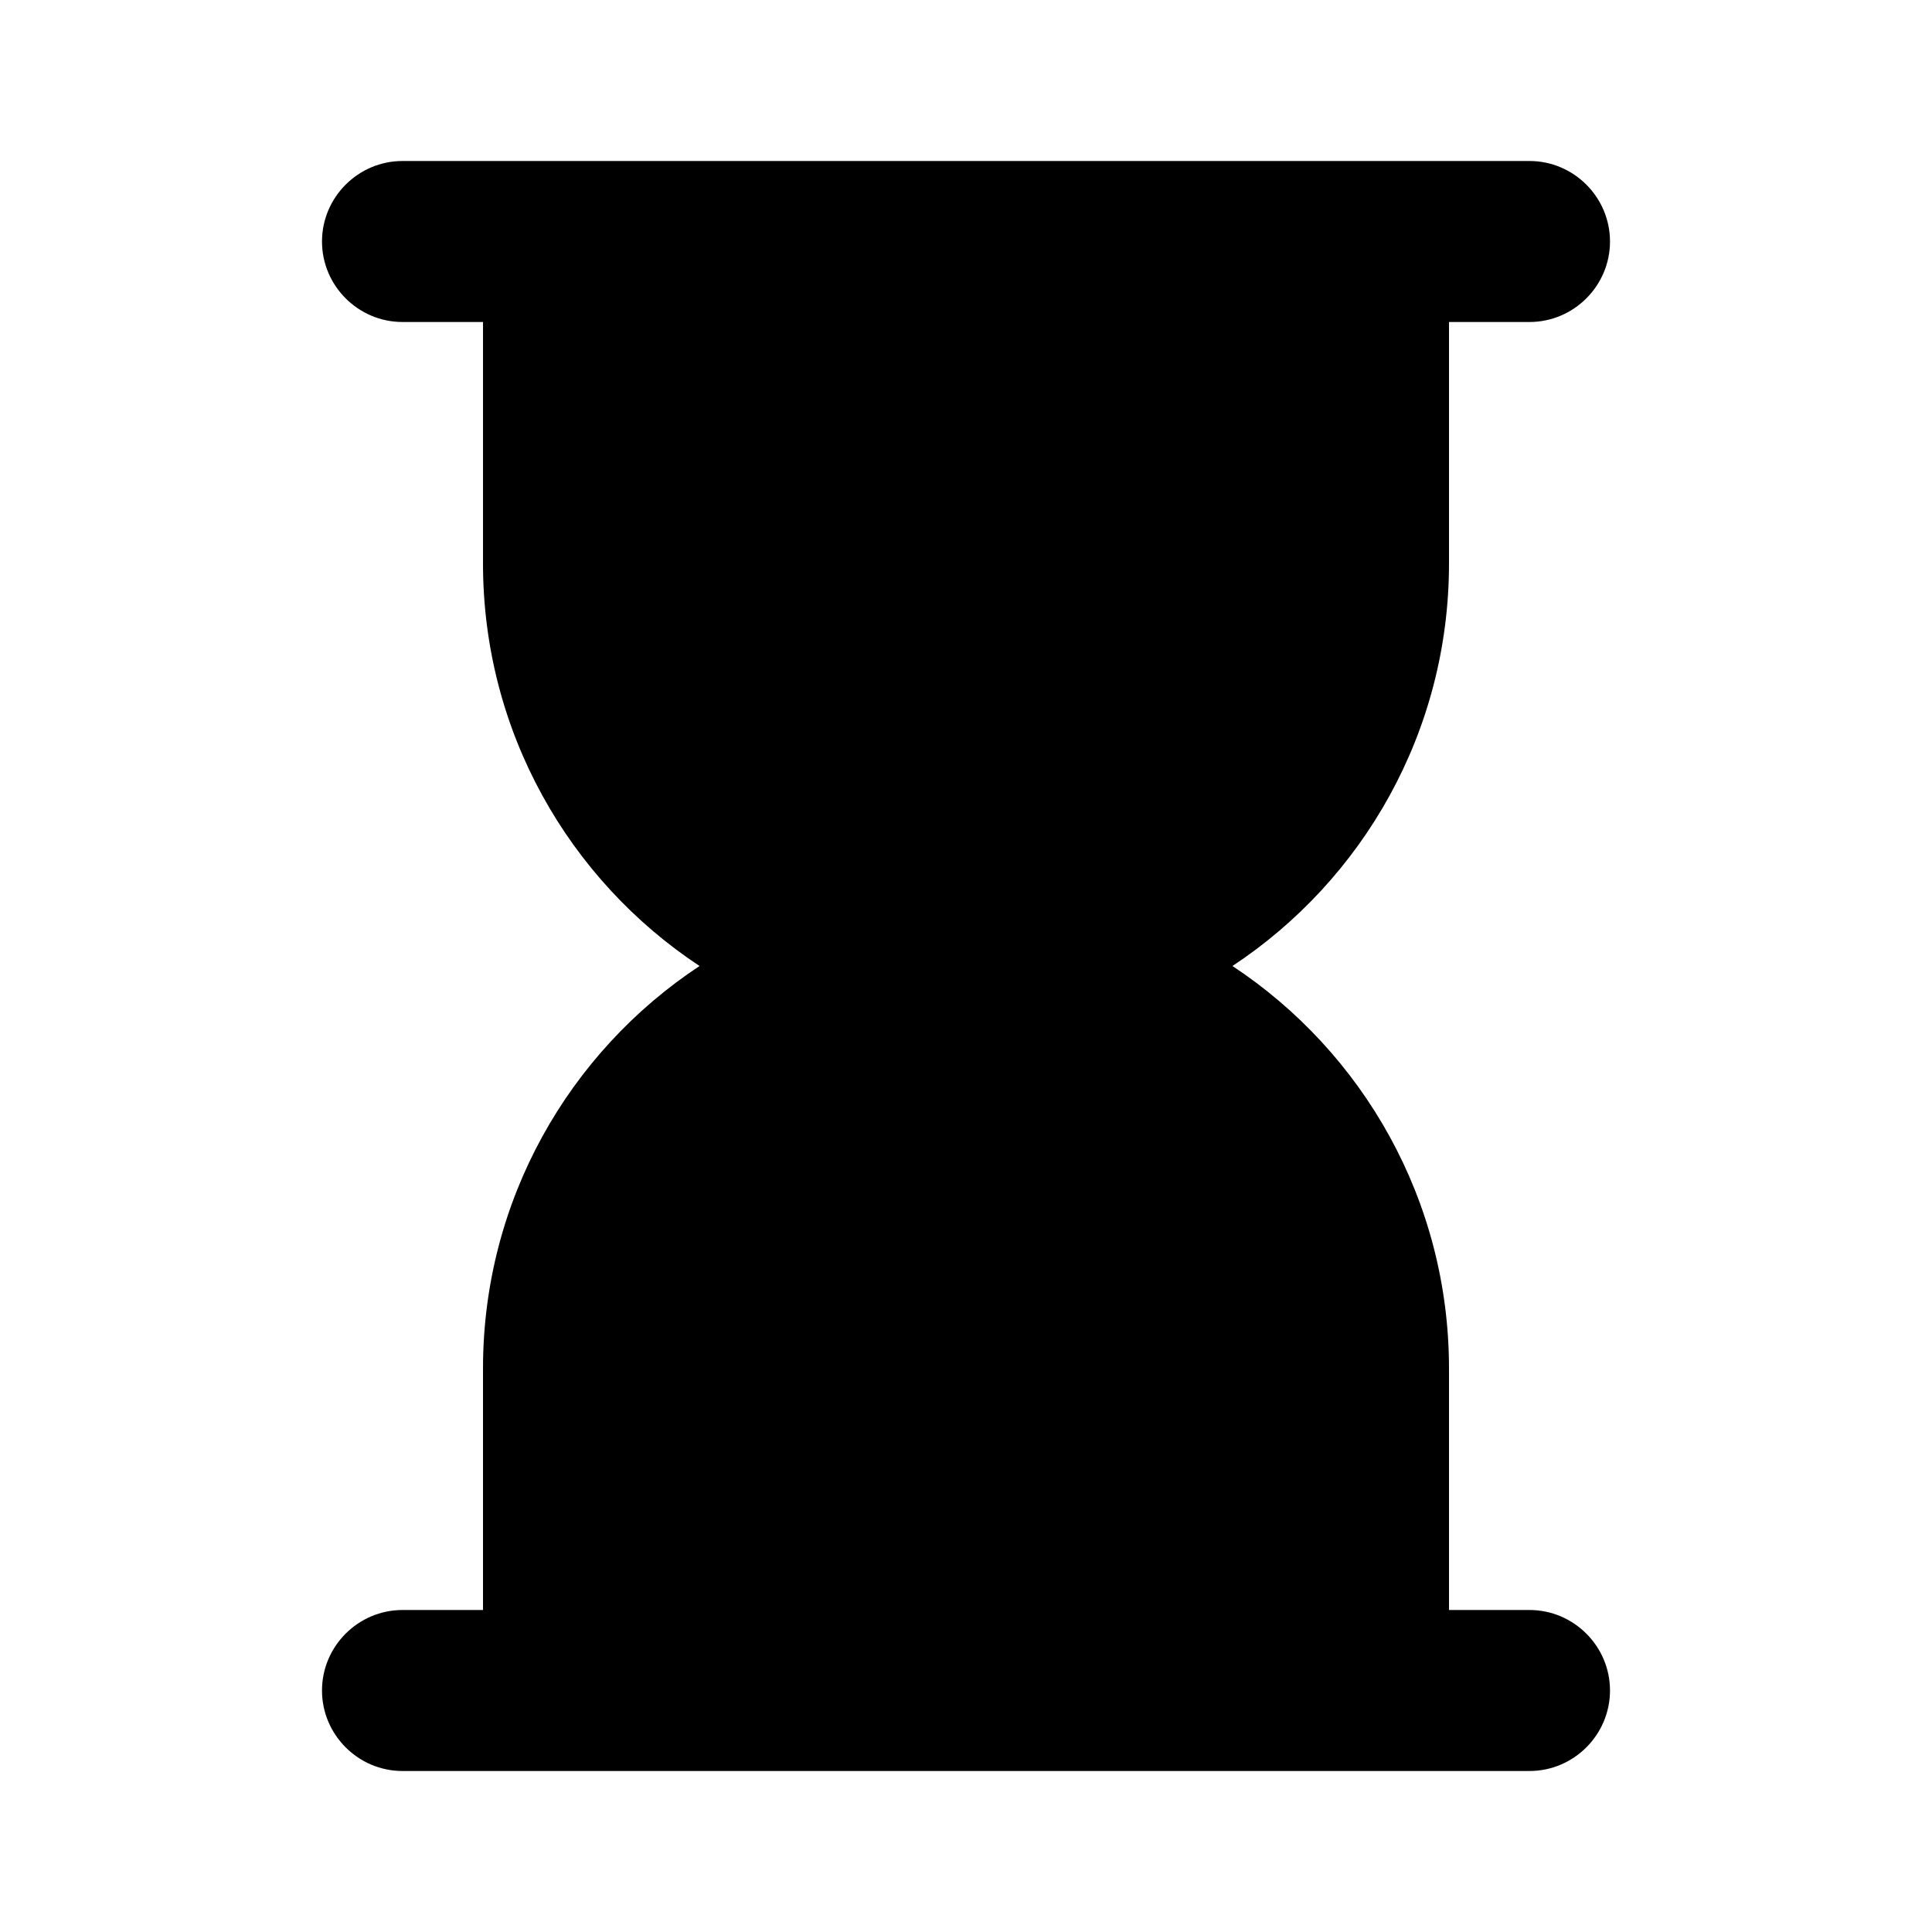 <svg xmlns="http://www.w3.org/2000/svg" enable-background="new 0 0 24 24" viewBox="0 0 24 24" fill="black" width="36px" height="36px"><g><path d="M0,0h24v24H0V0z" fill="none"/></g><g><path d="M18,7V4h1c0.55,0,1-0.45,1-1v0c0-0.55-0.45-1-1-1H5C4.45,2,4,2.45,4,3v0c0,0.55,0.45,1,1,1h1v3c0,2.09,1.07,3.93,2.69,5 C7.07,13.07,6,14.91,6,17v3H5c-0.55,0-1,0.45-1,1v0c0,0.55,0.45,1,1,1h14c0.55,0,1-0.45,1-1v0c0-0.55-0.45-1-1-1h-1v-3 c0-2.09-1.07-3.93-2.69-5C16.93,10.93,18,9.09,18,7z"/></g></svg>